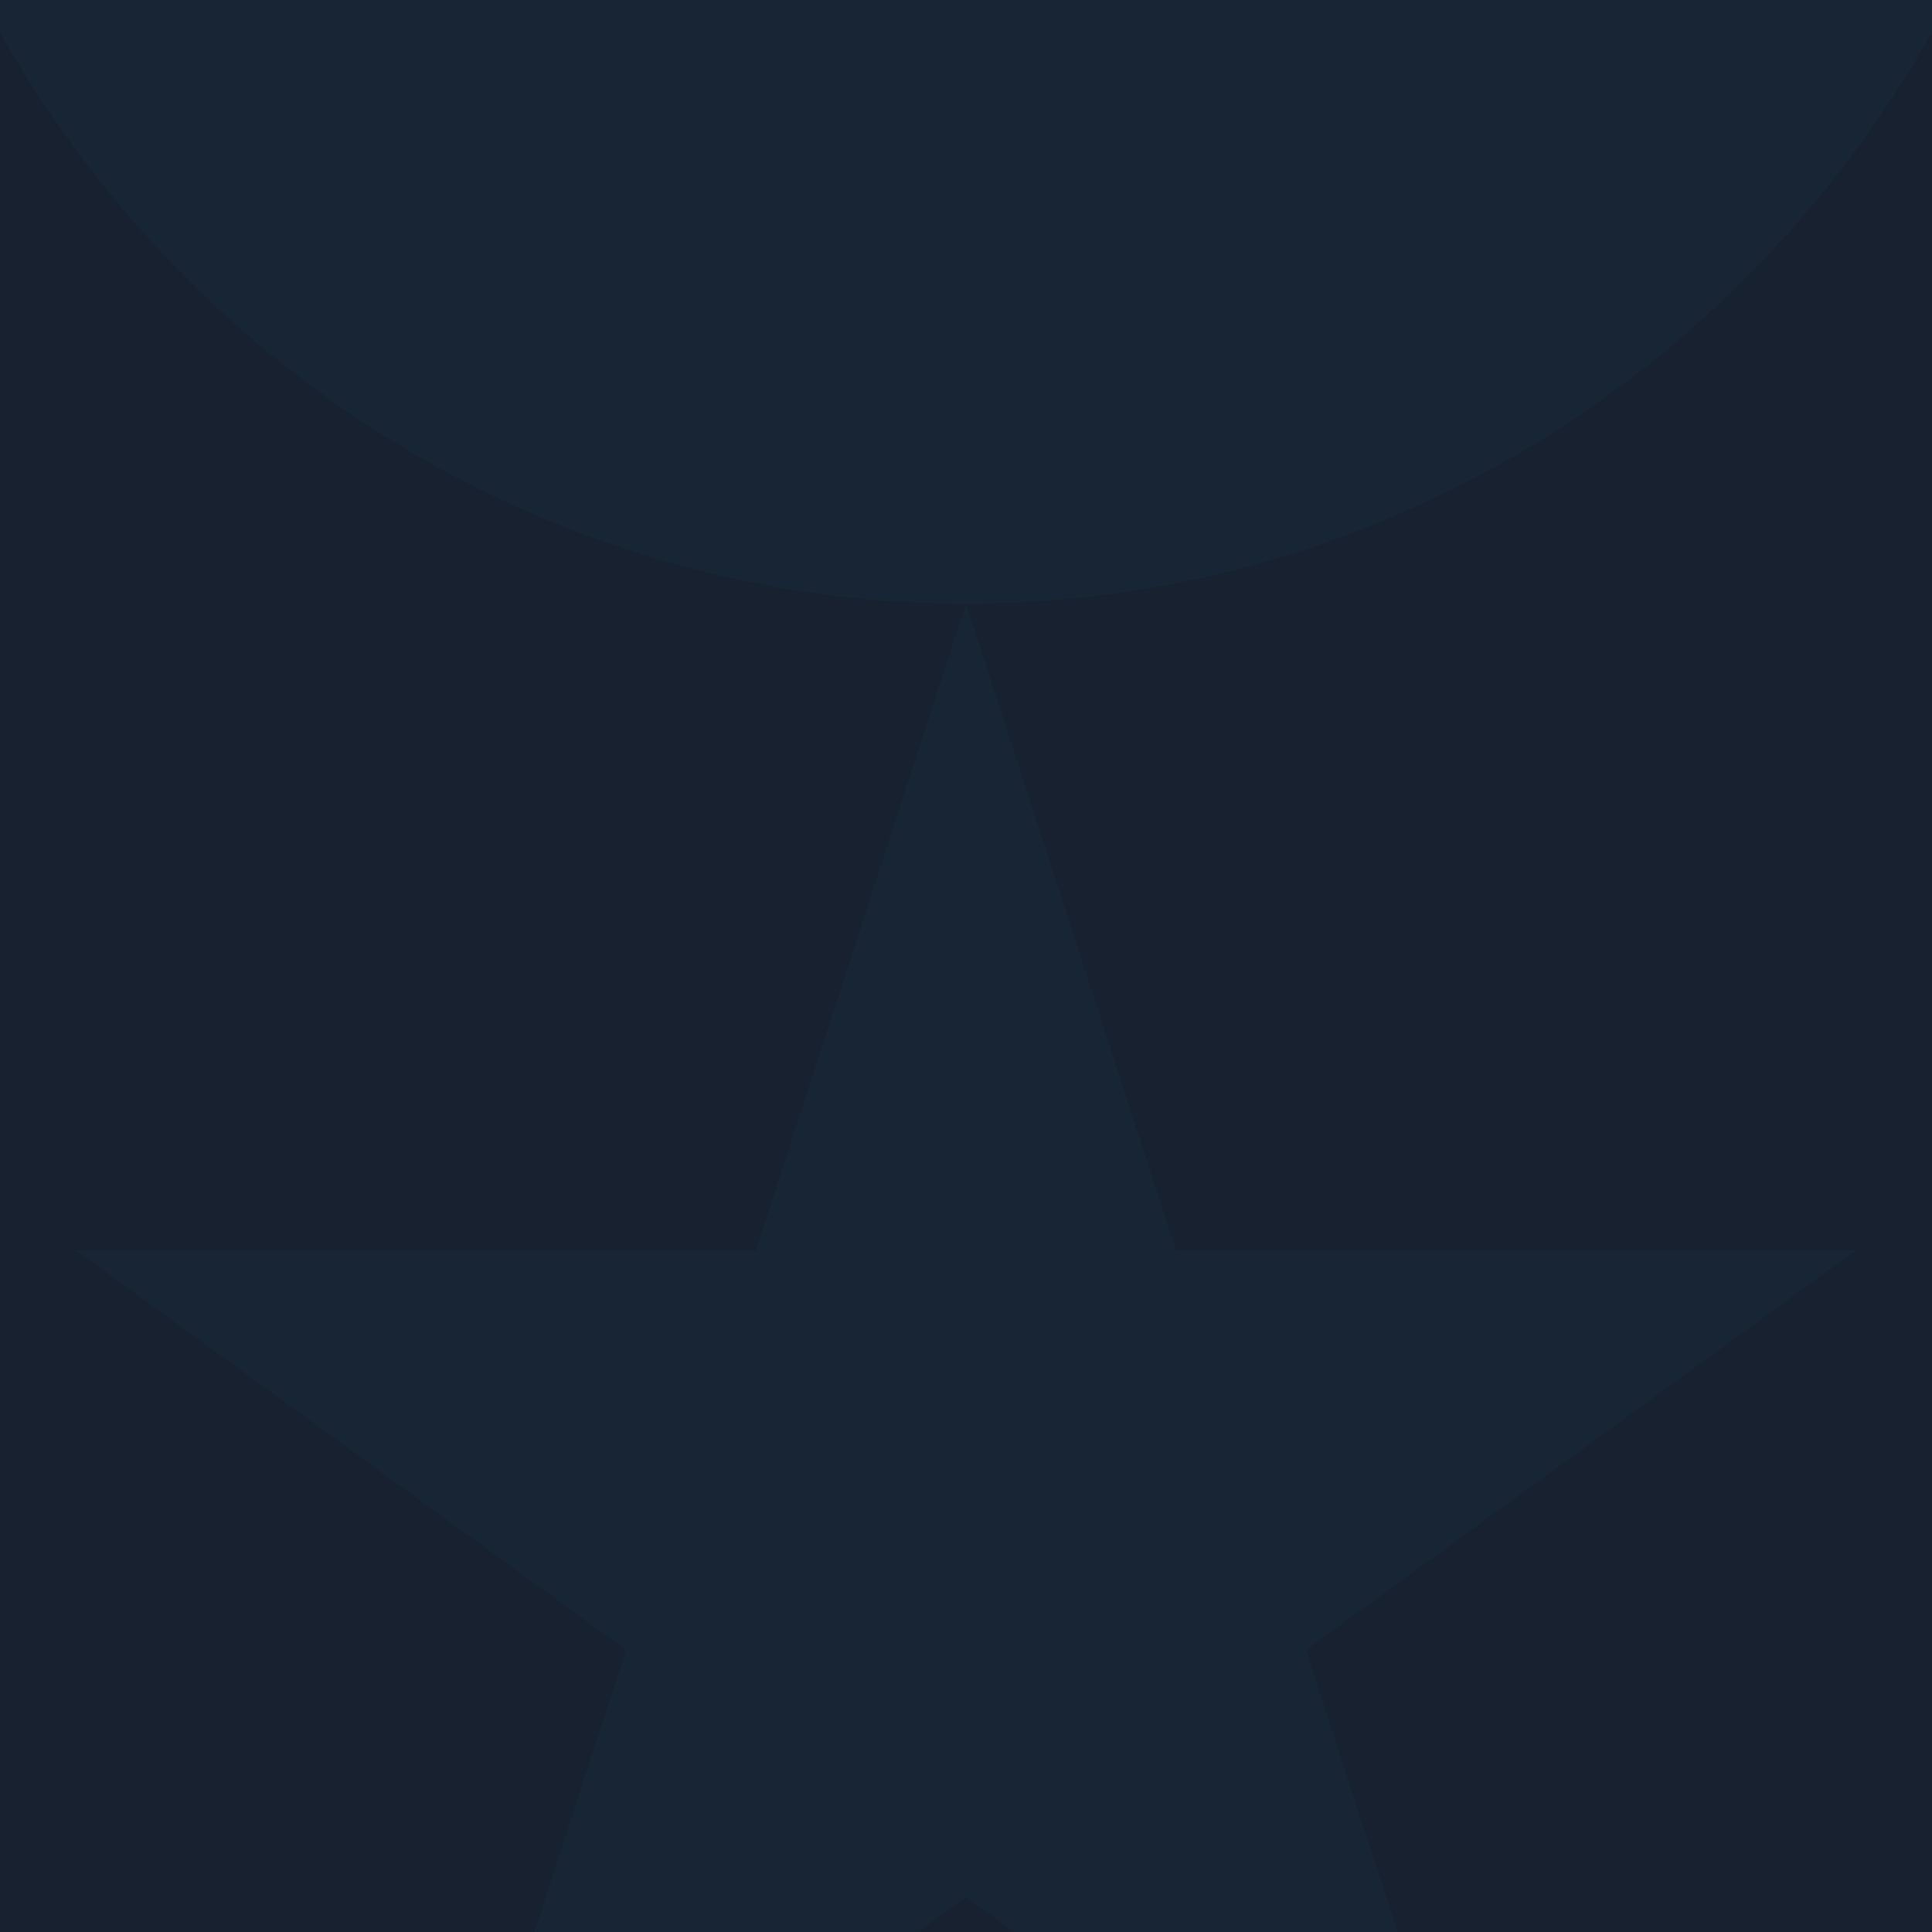 <svg width="32" height="32" viewBox="0 0 32 32" fill="none" xmlns="http://www.w3.org/2000/svg">
<g clip-path="url(#clip0_1082_36326)">
<rect width="32" height="32" fill="#18212F"/>
<ellipse cx="16" cy="-9" rx="18.5" ry="19" fill="#137492" fill-opacity="0.06"/>
<path d="M16 10L19.48 20.71L30.741 20.71L21.631 27.33L25.111 38.04L16 31.421L6.889 38.04L10.369 27.33L1.259 20.71L12.52 20.71L16 10Z" fill="#137492" fill-opacity="0.06"/>
</g>
<defs>
<clipPath id="clip0_1082_36326">
<rect width="32" height="32" fill="white"/>
</clipPath>
</defs>
</svg>
